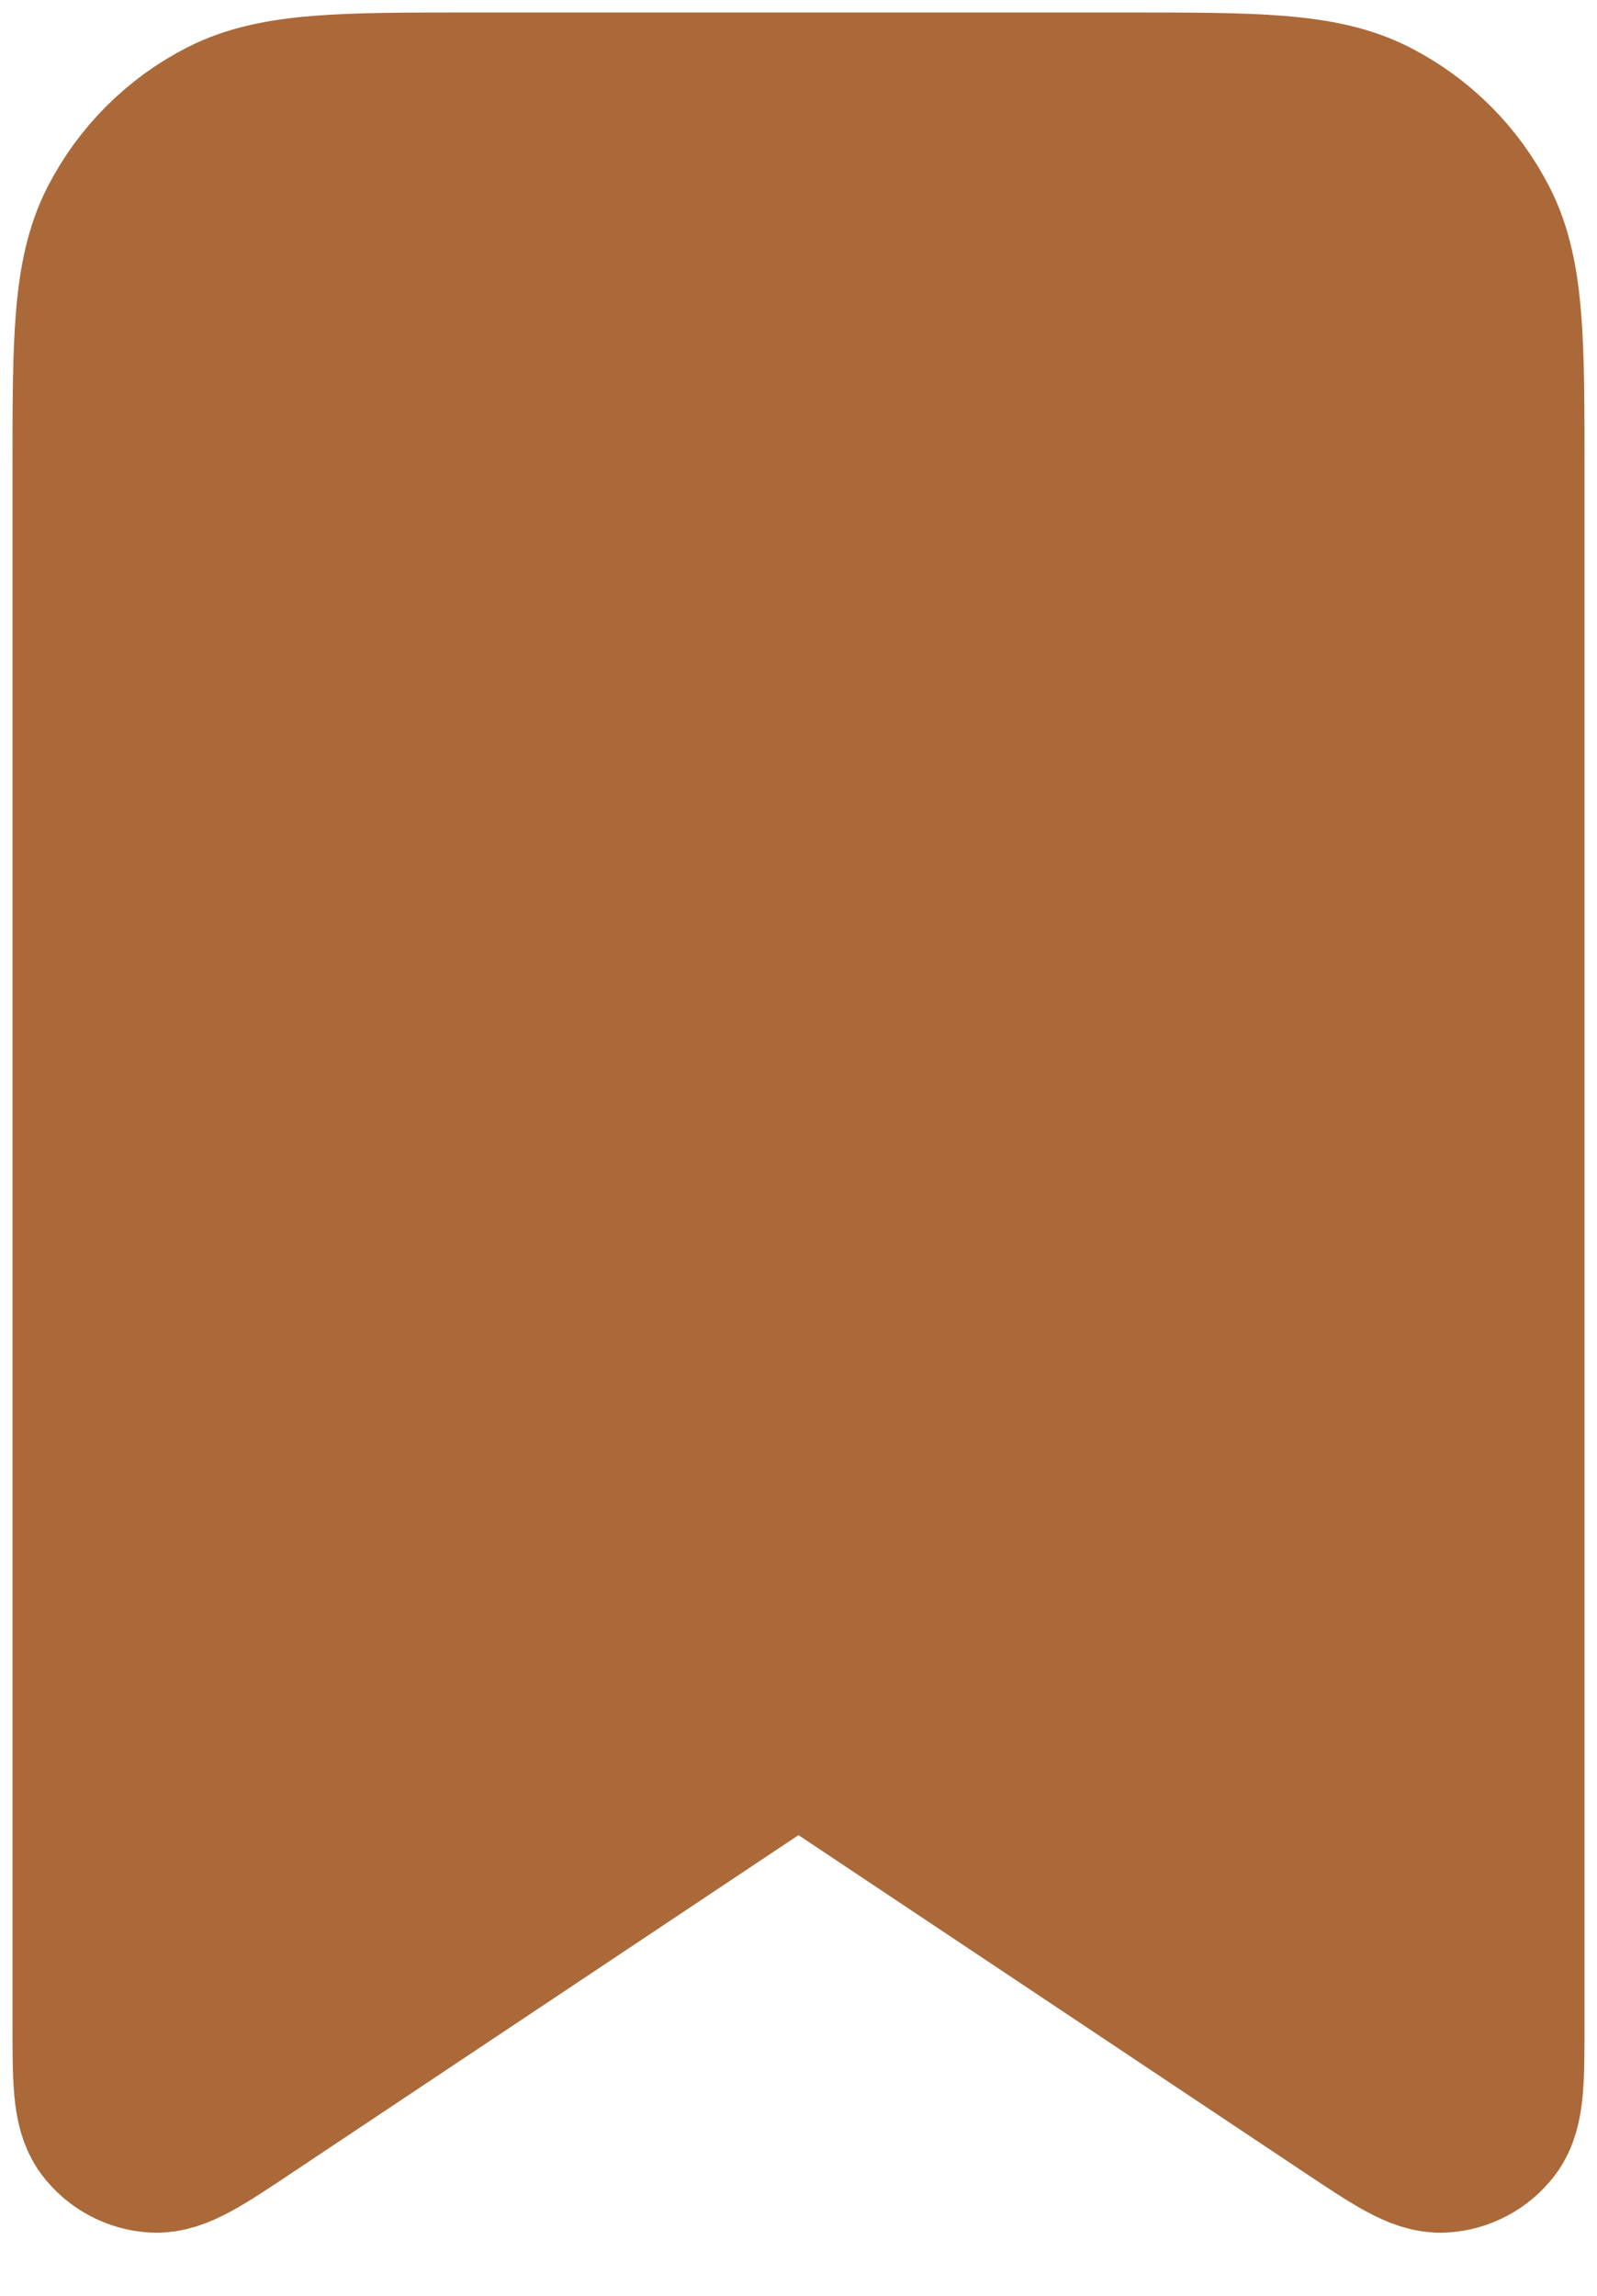 <svg width="16" height="23" viewBox="0 0 16 23" fill="none" xmlns="http://www.w3.org/2000/svg">
<path d="M1 4.733C1 3.427 1 2.773 1.254 2.274C1.478 1.835 1.835 1.478 2.274 1.254C2.773 1 3.427 1 4.733 1H11.267C12.573 1 13.227 1 13.726 1.254C14.165 1.478 14.522 1.835 14.746 2.274C15 2.773 15 3.427 15 4.733V20.256C15 20.823 15 21.106 14.882 21.262C14.831 21.329 14.766 21.385 14.692 21.424C14.617 21.464 14.535 21.488 14.45 21.492C14.256 21.504 14.02 21.347 13.549 21.033L8 17.333L2.451 21.032C1.98 21.347 1.744 21.504 1.548 21.492C1.464 21.487 1.382 21.464 1.308 21.424C1.233 21.384 1.169 21.329 1.118 21.262C1 21.106 1 20.823 1 20.256V4.733Z" fill="#AB6939" stroke="#AB6939" stroke-width="1.75" stroke-linecap="round" stroke-linejoin="round"/>
</svg>
